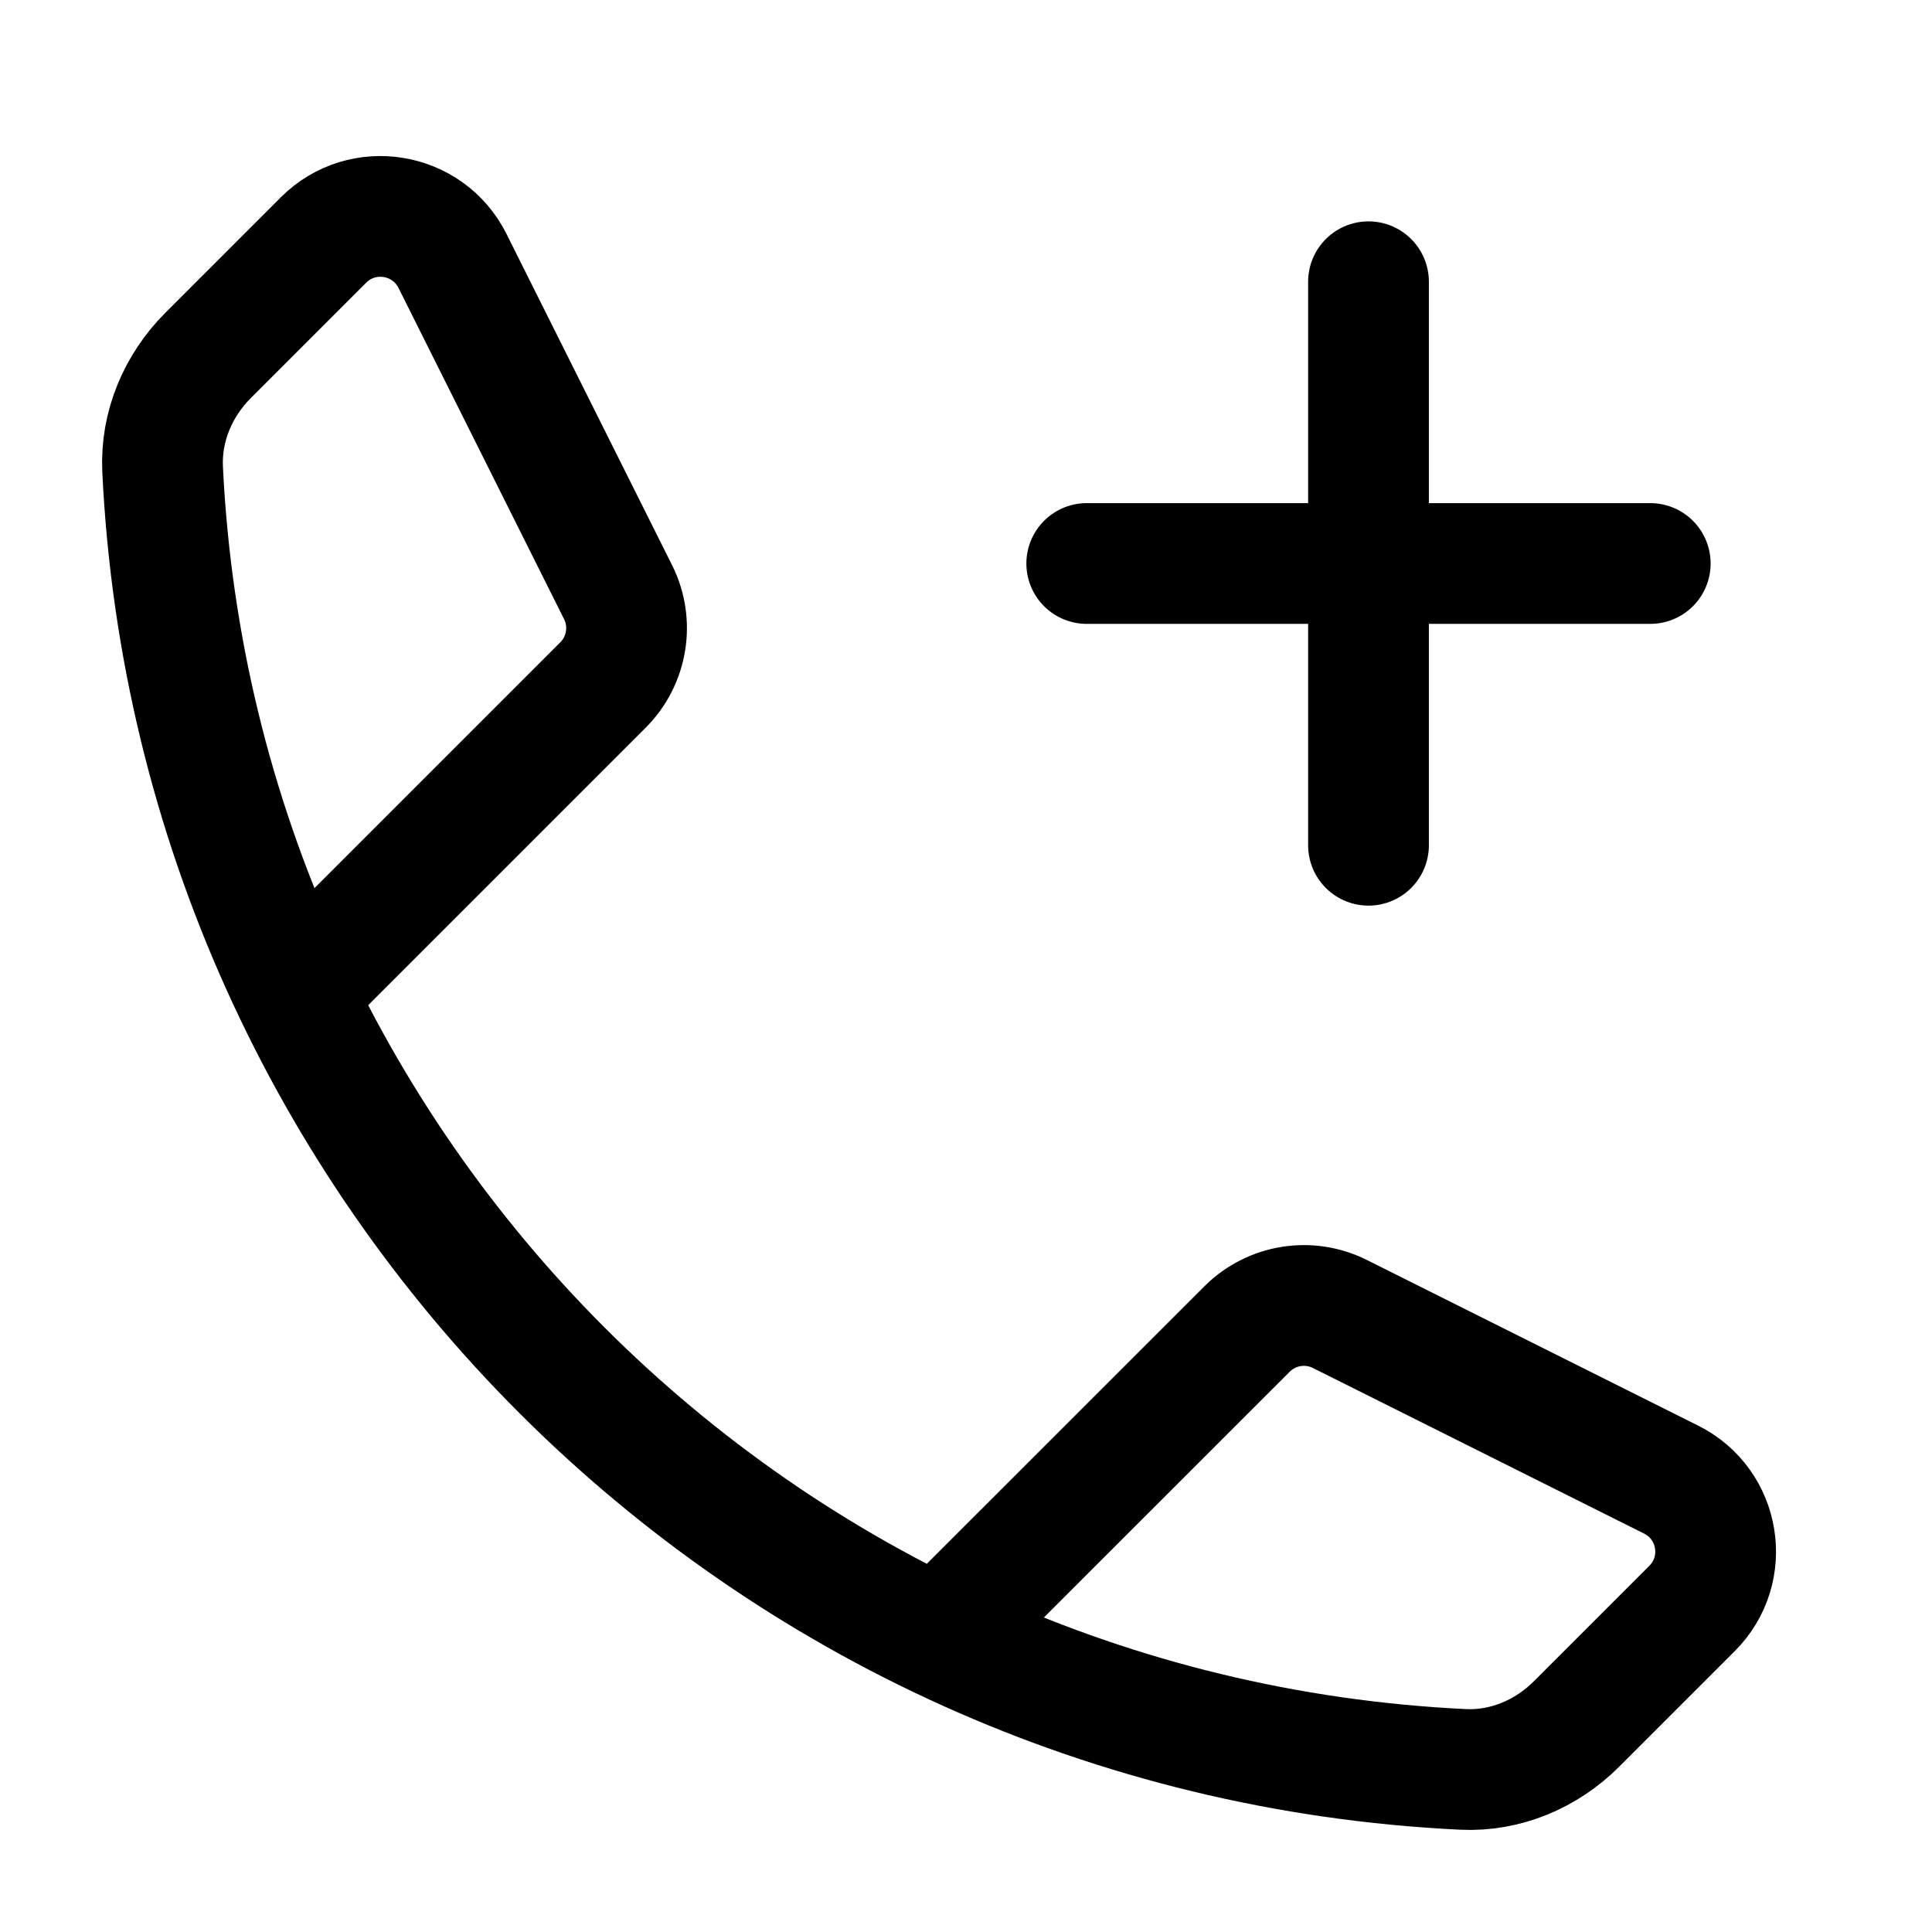 <svg width="24" height="24" viewBox="0 0 24 24" fill="none" xmlns="http://www.w3.org/2000/svg">
    <path d="M17 3.5V10.5M20.5 7H13.5" stroke="currentColor" stroke-width="1.5" stroke-linecap="round" stroke-linejoin="round"/>
    <path d="M4 12L7.49 8.51C7.795 8.205 7.87 7.74 7.678 7.356L5.621 3.241C5.315 2.631 4.502 2.499 4.019 2.981L2.586 4.414C2.211 4.789 1.995 5.299 2.02 5.829C2.439 14.558 9.442 21.561 18.172 21.98C18.701 22.006 19.211 21.79 19.586 21.414L21.019 19.981C21.502 19.499 21.37 18.685 20.759 18.38L16.645 16.323C16.26 16.13 15.795 16.206 15.491 16.51L12 20" stroke="currentColor" stroke-width="1.5" stroke-linecap="round" stroke-linejoin="round"/>
</svg>
